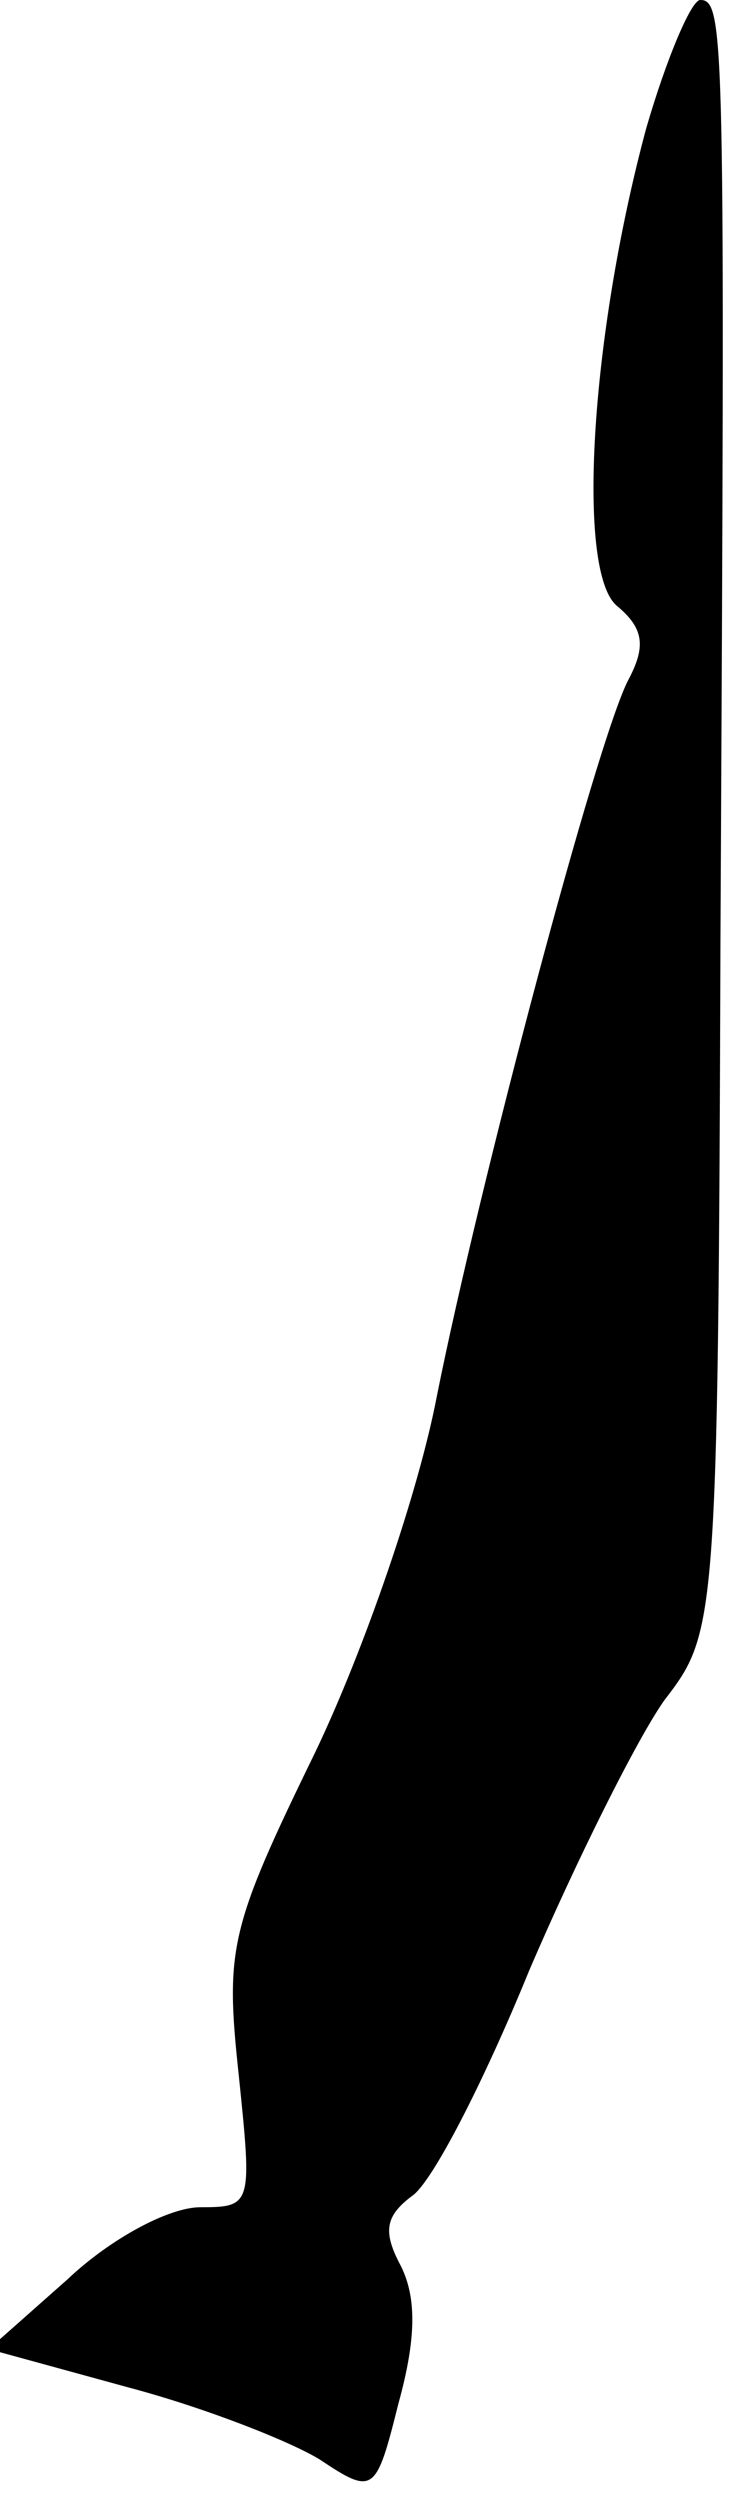 <?xml version="1.0" standalone="no"?>
<!DOCTYPE svg PUBLIC "-//W3C//DTD SVG 20010904//EN"
 "http://www.w3.org/TR/2001/REC-SVG-20010904/DTD/svg10.dtd">
<svg version="1.0" xmlns="http://www.w3.org/2000/svg"
 width="33pt" height="111pt" viewBox="0 0 33 111"
 preserveAspectRatio="xMidYMid meet">
<g transform="translate(0,111) scale(0.1,-0.1)"
fill="#000000" stroke="none">
<path fill="#000000" stroke="none" d="M287 1053 c-25 -93 -31 -197 -13 -212
12 -10 13 -18 5 -33 -14 -27 -66 -223 -85 -318 -8 -42 -32 -112 -54 -158 -38
-78 -40 -87 -34 -143 6 -58 6 -59 -17 -59 -14 0 -40 -14 -59 -32 l-35 -31 62
-17 c34 -9 72 -24 85 -32 24 -16 25 -15 35 25 8 29 8 47 1 61 -8 15 -7 22 5
31 9 6 32 51 52 100 21 49 48 103 60 120 23 30 24 32 25 340 2 399 2 415 -9
415 -4 0 -15 -26 -24 -57z"/>
</g>
</svg>
